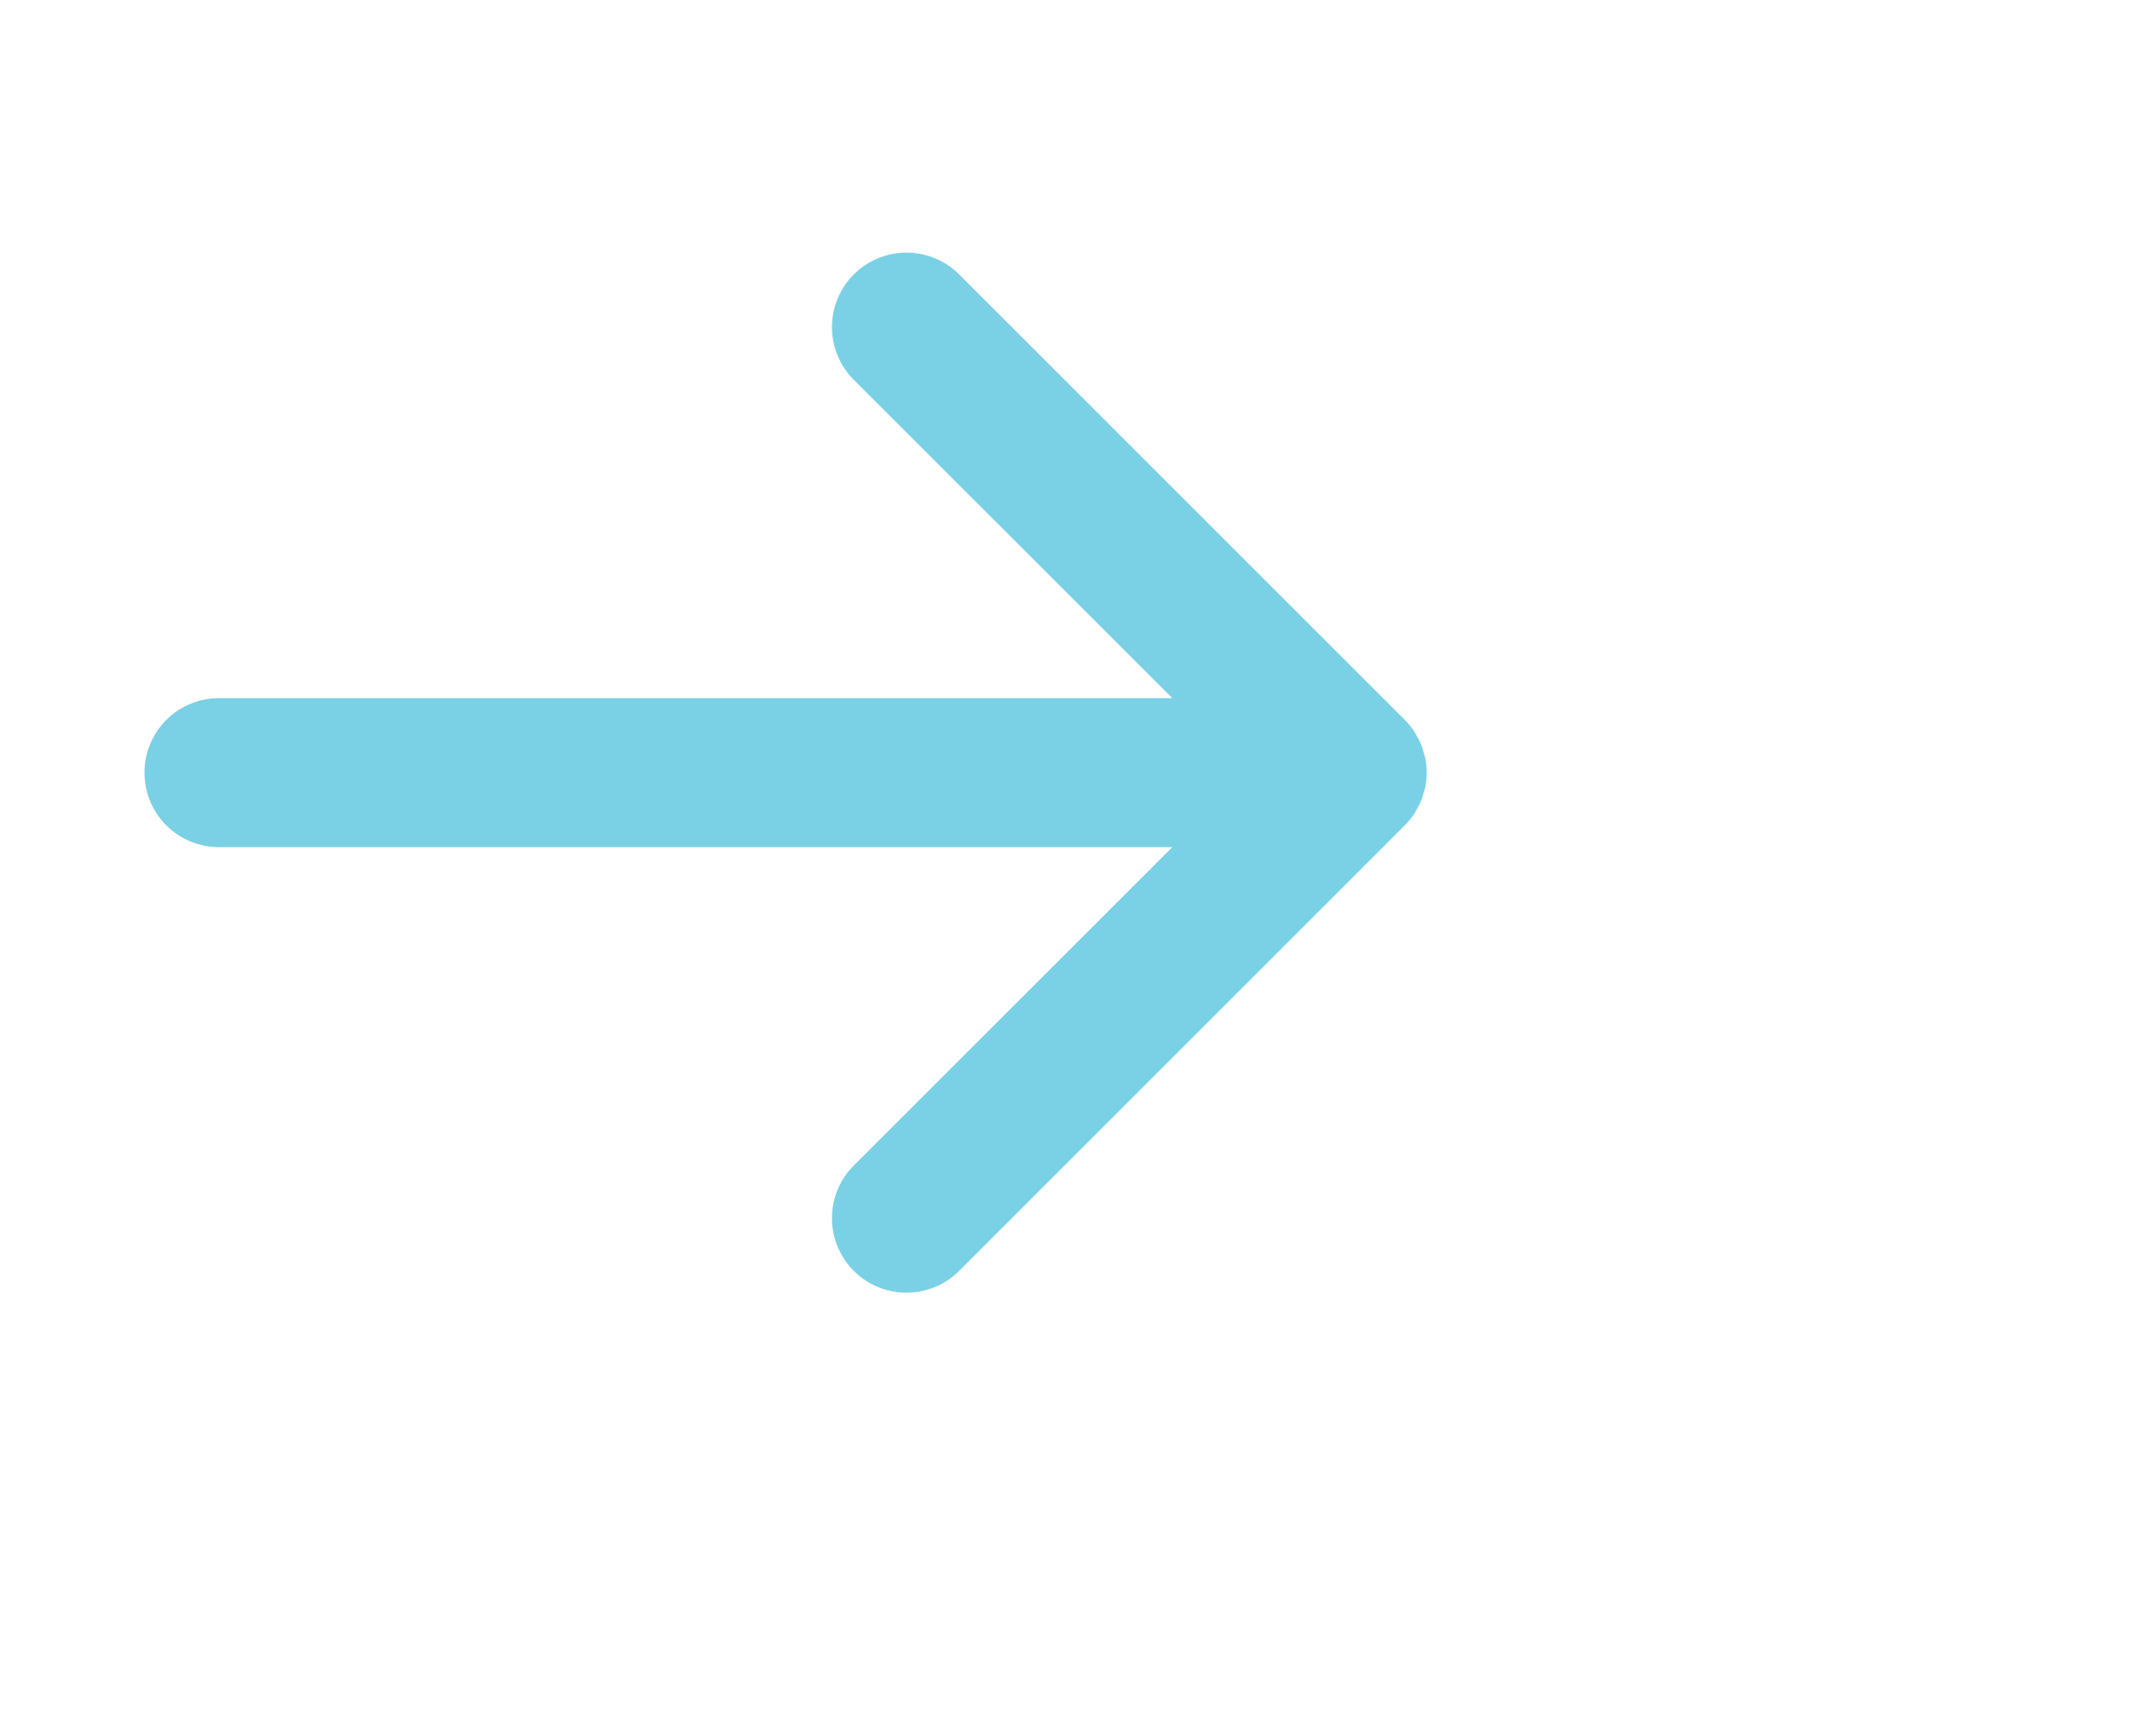 <svg xmlns="http://www.w3.org/2000/svg" width="92" height="75" viewBox="0 0 92 75"><defs><style>.a{fill:none;}.b{fill:#7ad1e5;stroke:#7ad1e5;}</style></defs><g transform="translate(0.464 -0.041)"><g transform="translate(0 0)"><rect class="a" width="92" height="75" transform="translate(-0.464 0.041)"/></g><g transform="translate(6.277 11.476)"><path class="b" d="M10.719,40.38H53.1L38.512,54.964a2.719,2.719,0,1,0,3.845,3.845L61.583,39.583h0a2.744,2.744,0,0,0,.339-.414c.046-.069.077-.143.117-.214a2.72,2.72,0,0,0,.133-.254,2.418,2.418,0,0,0,.088-.282c.022-.075.052-.148.067-.225a2.717,2.717,0,0,0,.054-.534h0s0,0,0-.006a2.74,2.74,0,0,0-.053-.526c-.016-.082-.047-.157-.071-.237a2.525,2.525,0,0,0-.084-.27,2.816,2.816,0,0,0-.141-.269c-.037-.067-.066-.135-.108-.2a2.679,2.679,0,0,0-.341-.417L42.357,16.513a2.719,2.719,0,1,0-3.845,3.845L53.1,34.942H10.719a2.719,2.719,0,0,0,0,5.438Z" transform="translate(-8 -15.716)"/></g></g></svg>
